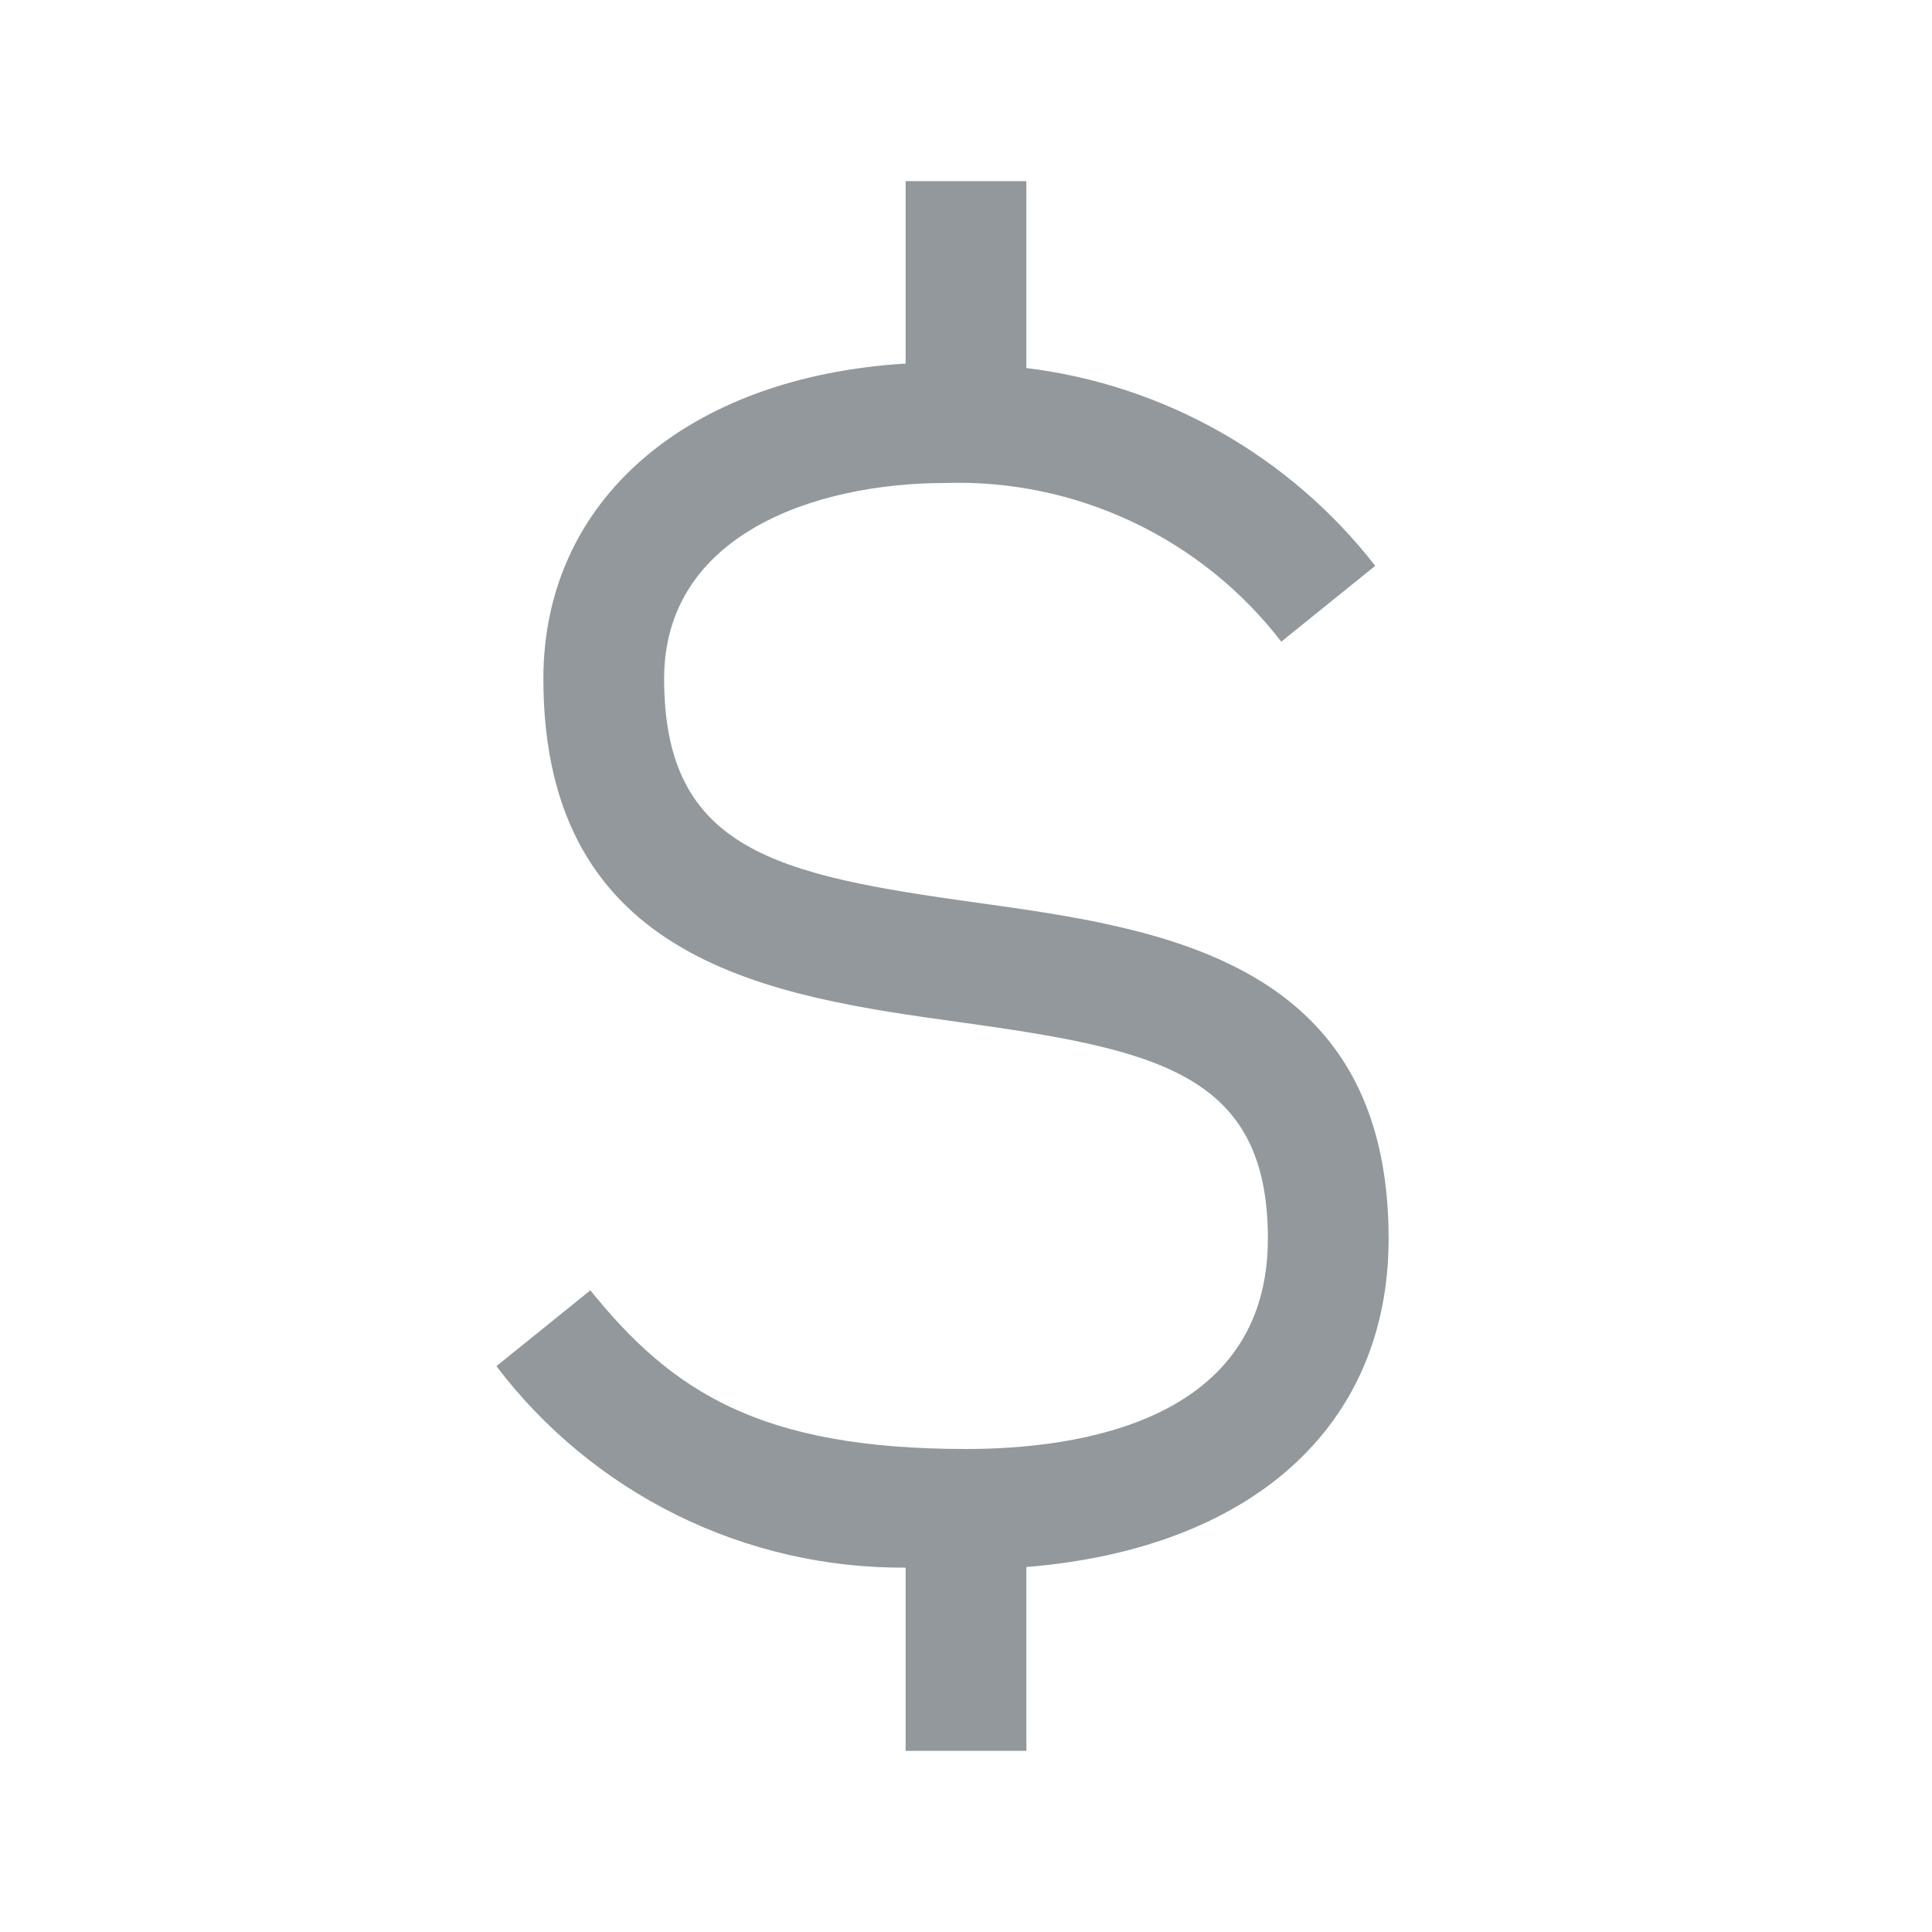 <svg width="32" height="32" viewBox="0 0 32 32" fill="none" xmlns="http://www.w3.org/2000/svg">
<path d="M23 20.515C23 15.9 19.22 15.374 16.183 14.952C12.873 14.492 11 14.092 11 11.242C11 8.85 13.507 8 15.654 8C16.724 7.965 17.787 8.186 18.755 8.643C19.723 9.1 20.569 9.78 21.222 10.628L22.778 9.372C22.078 8.472 21.208 7.72 20.216 7.157C19.224 6.595 18.131 6.234 17 6.096V3H15V6.022C11.385 6.242 9 8.282 9 11.242C9 15.972 12.83 16.505 15.907 16.932C19.16 17.385 21 17.774 21 20.515C21 23.547 17.867 24 16 24C12.57 24 11.122 23.036 9.778 21.372L8.222 22.628C9.015 23.673 10.04 24.518 11.217 25.098C12.393 25.677 13.689 25.974 15 25.965V29H17V25.955C20.726 25.651 23 23.628 23 20.515V20.515Z" fill="#92989B"/>
</svg>
